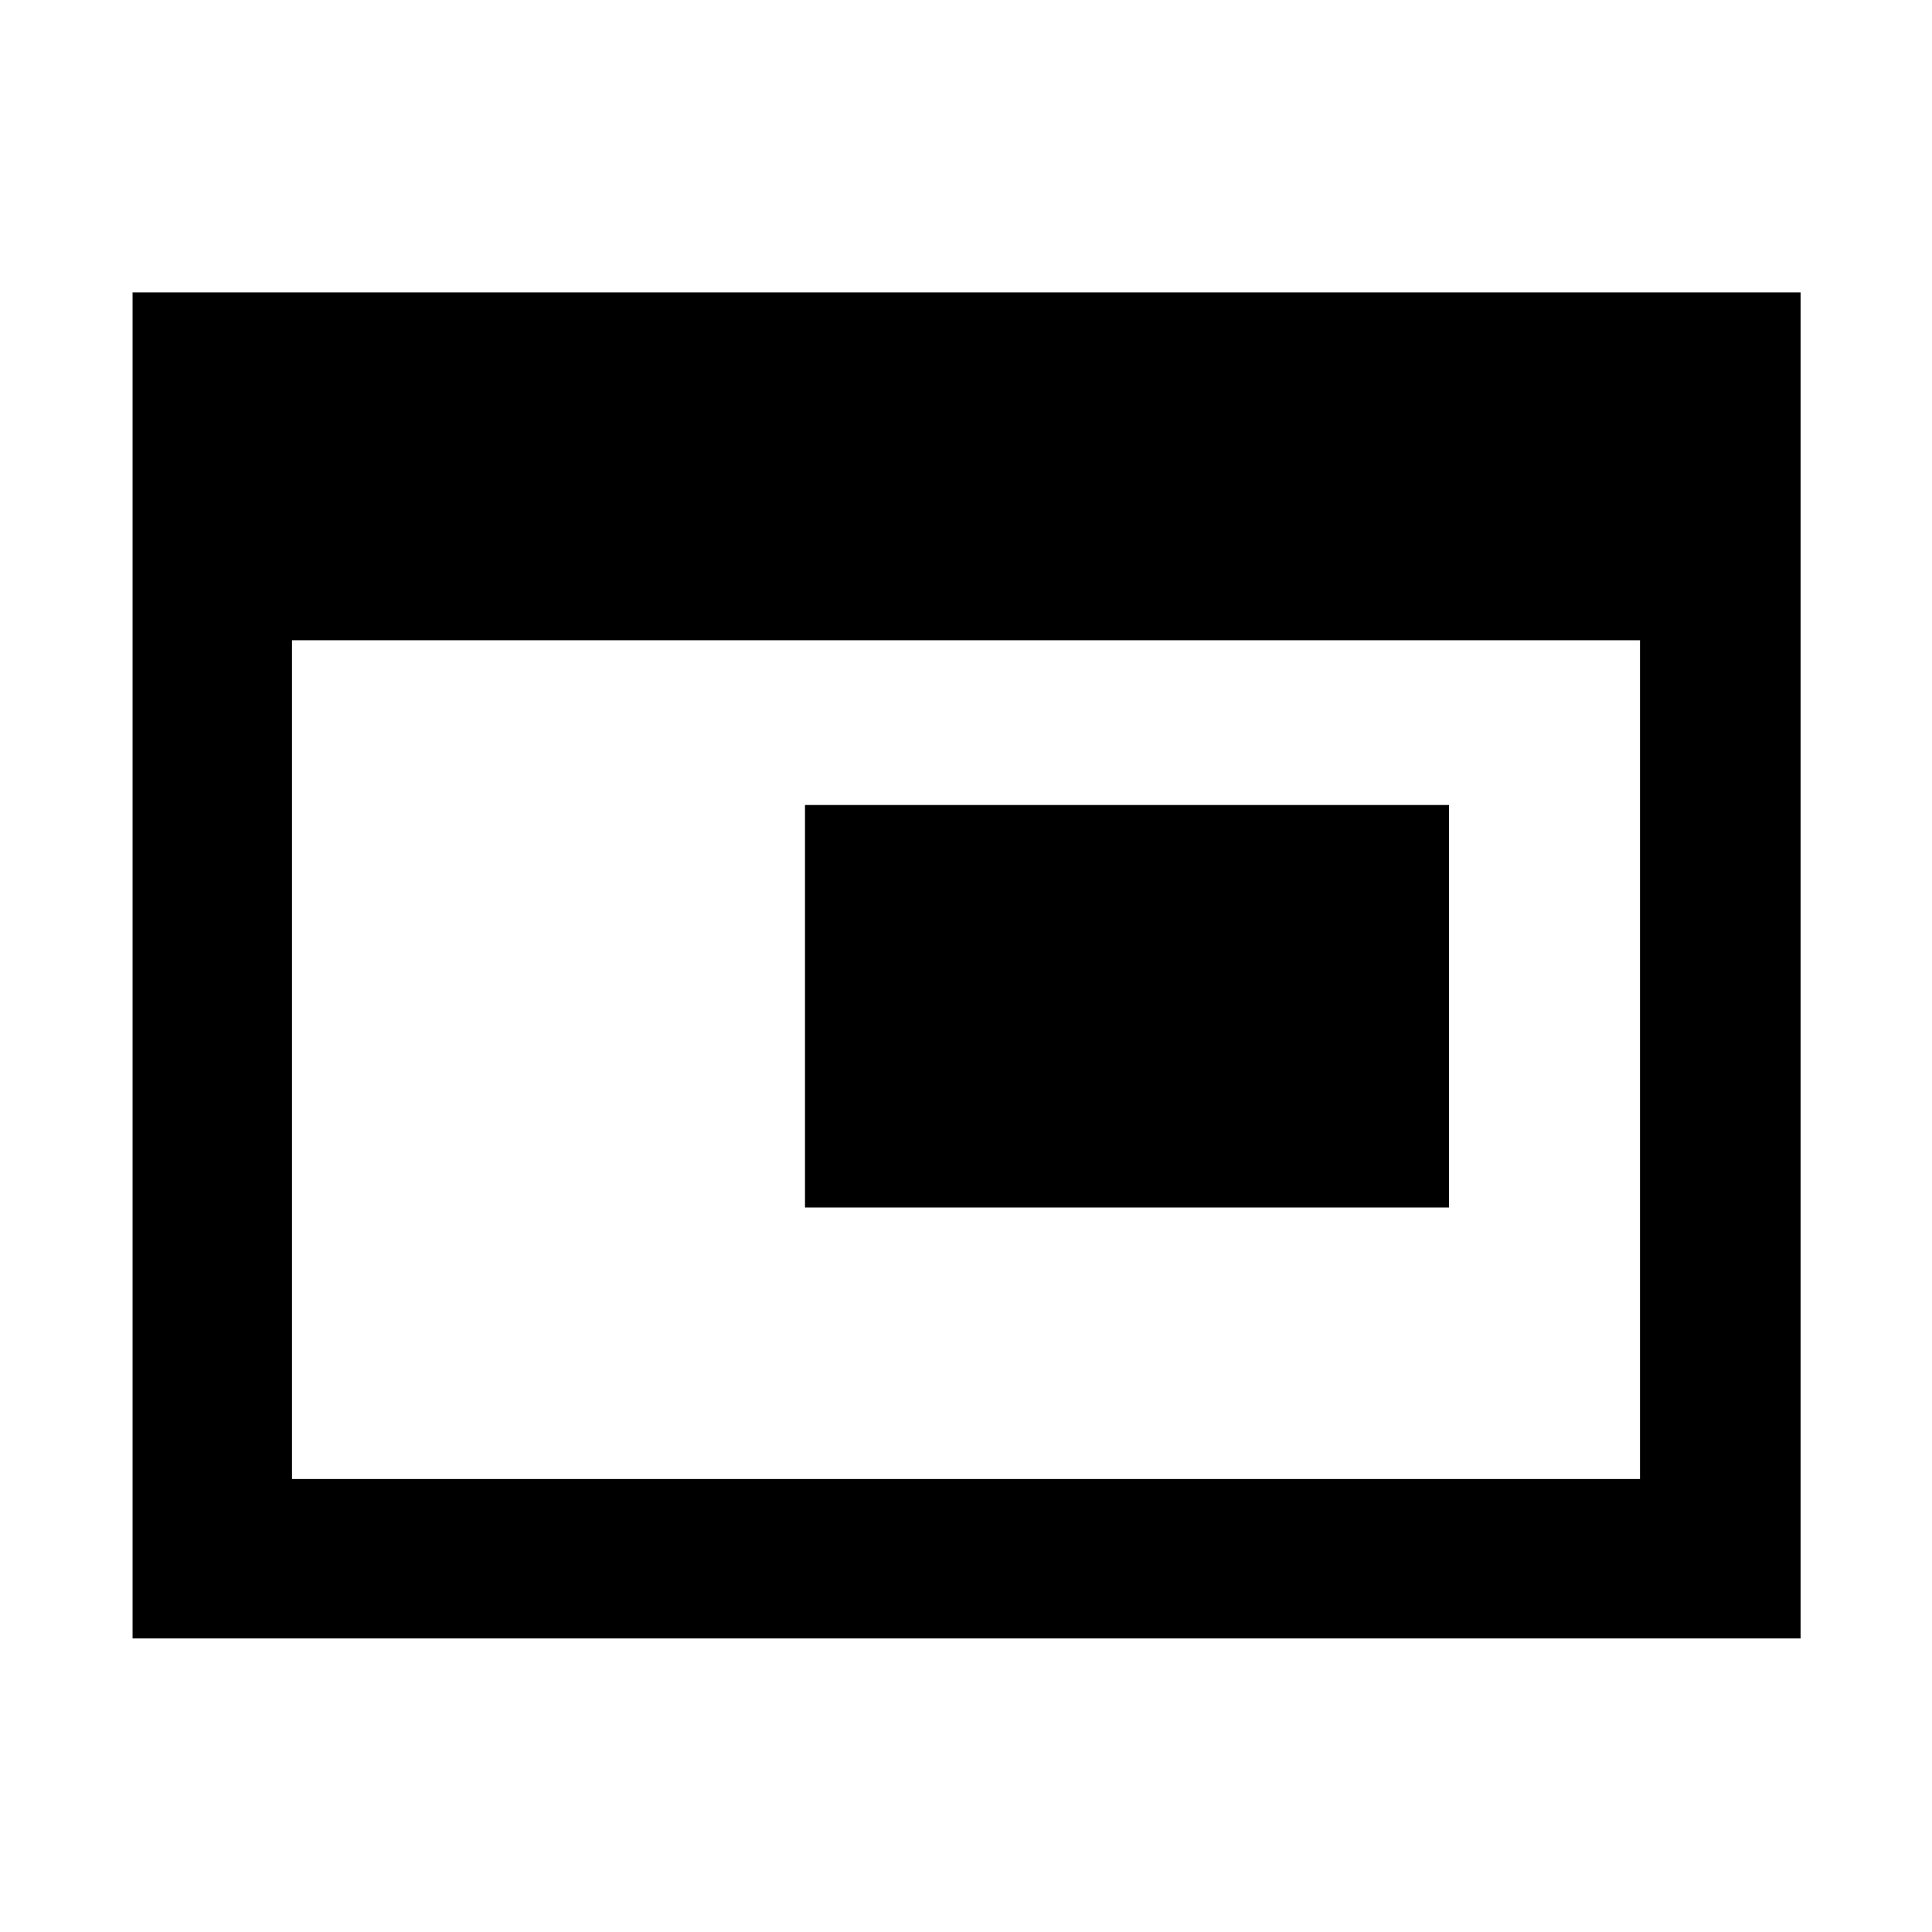 <svg xmlns="http://www.w3.org/2000/svg" width="48" height="48" viewBox="0 -960 960 960"><path d="M400-360v-200h320v200H400ZM65.869-145.869v-668.827h828.827v668.827H65.869Zm79.218-79.218h669.826v-416.782H145.087v416.782Z"/></svg>